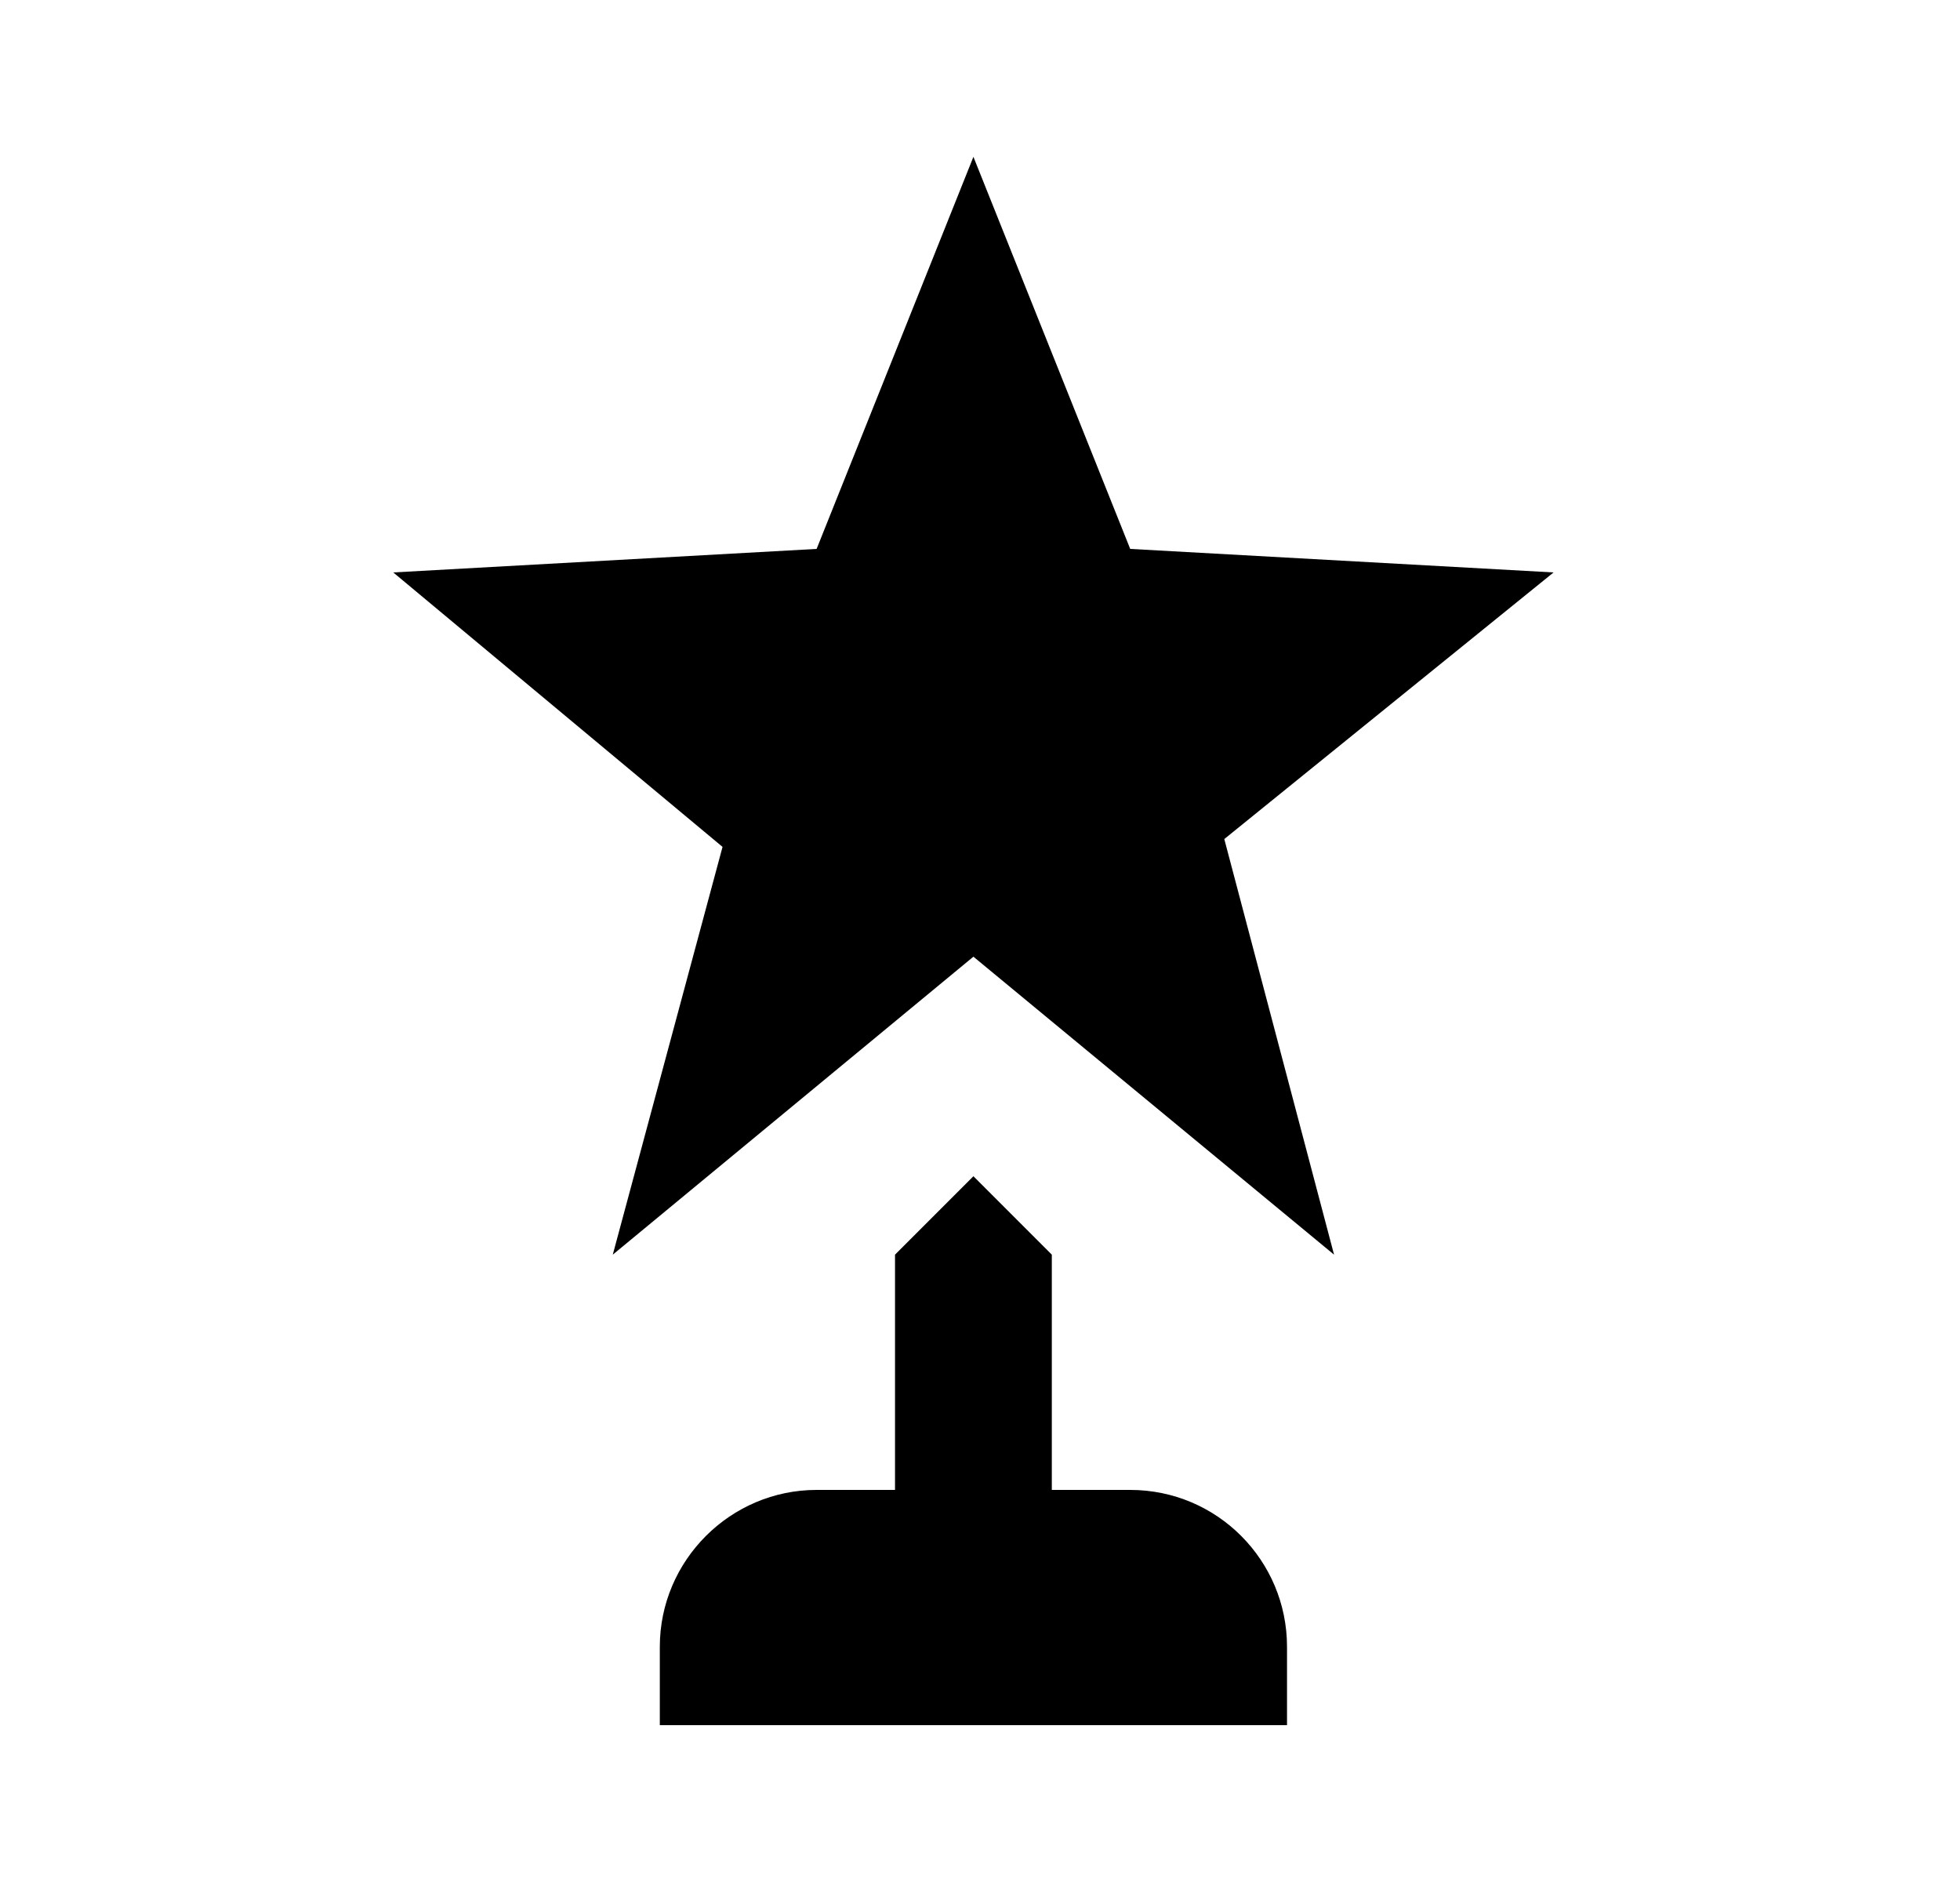<svg id="1" viewBox="0 0 25 24" xmlns="http://www.w3.org/2000/svg">
<g id="789">
<path id="Vector" d="M15.616 10.7L17.016 16L12.416 12.2L7.816 16L9.216 10.8L5.016 7.3L10.416 7L12.416 2L14.416 7L19.816 7.3L15.616 10.7ZM14.416 19H13.416V16L12.416 15L11.416 16V19H10.416C9.316 19 8.416 19.9 8.416 21V22H16.416V21C16.416 19.9 15.526 19 14.416 19Z"/>
</g>
</svg>
